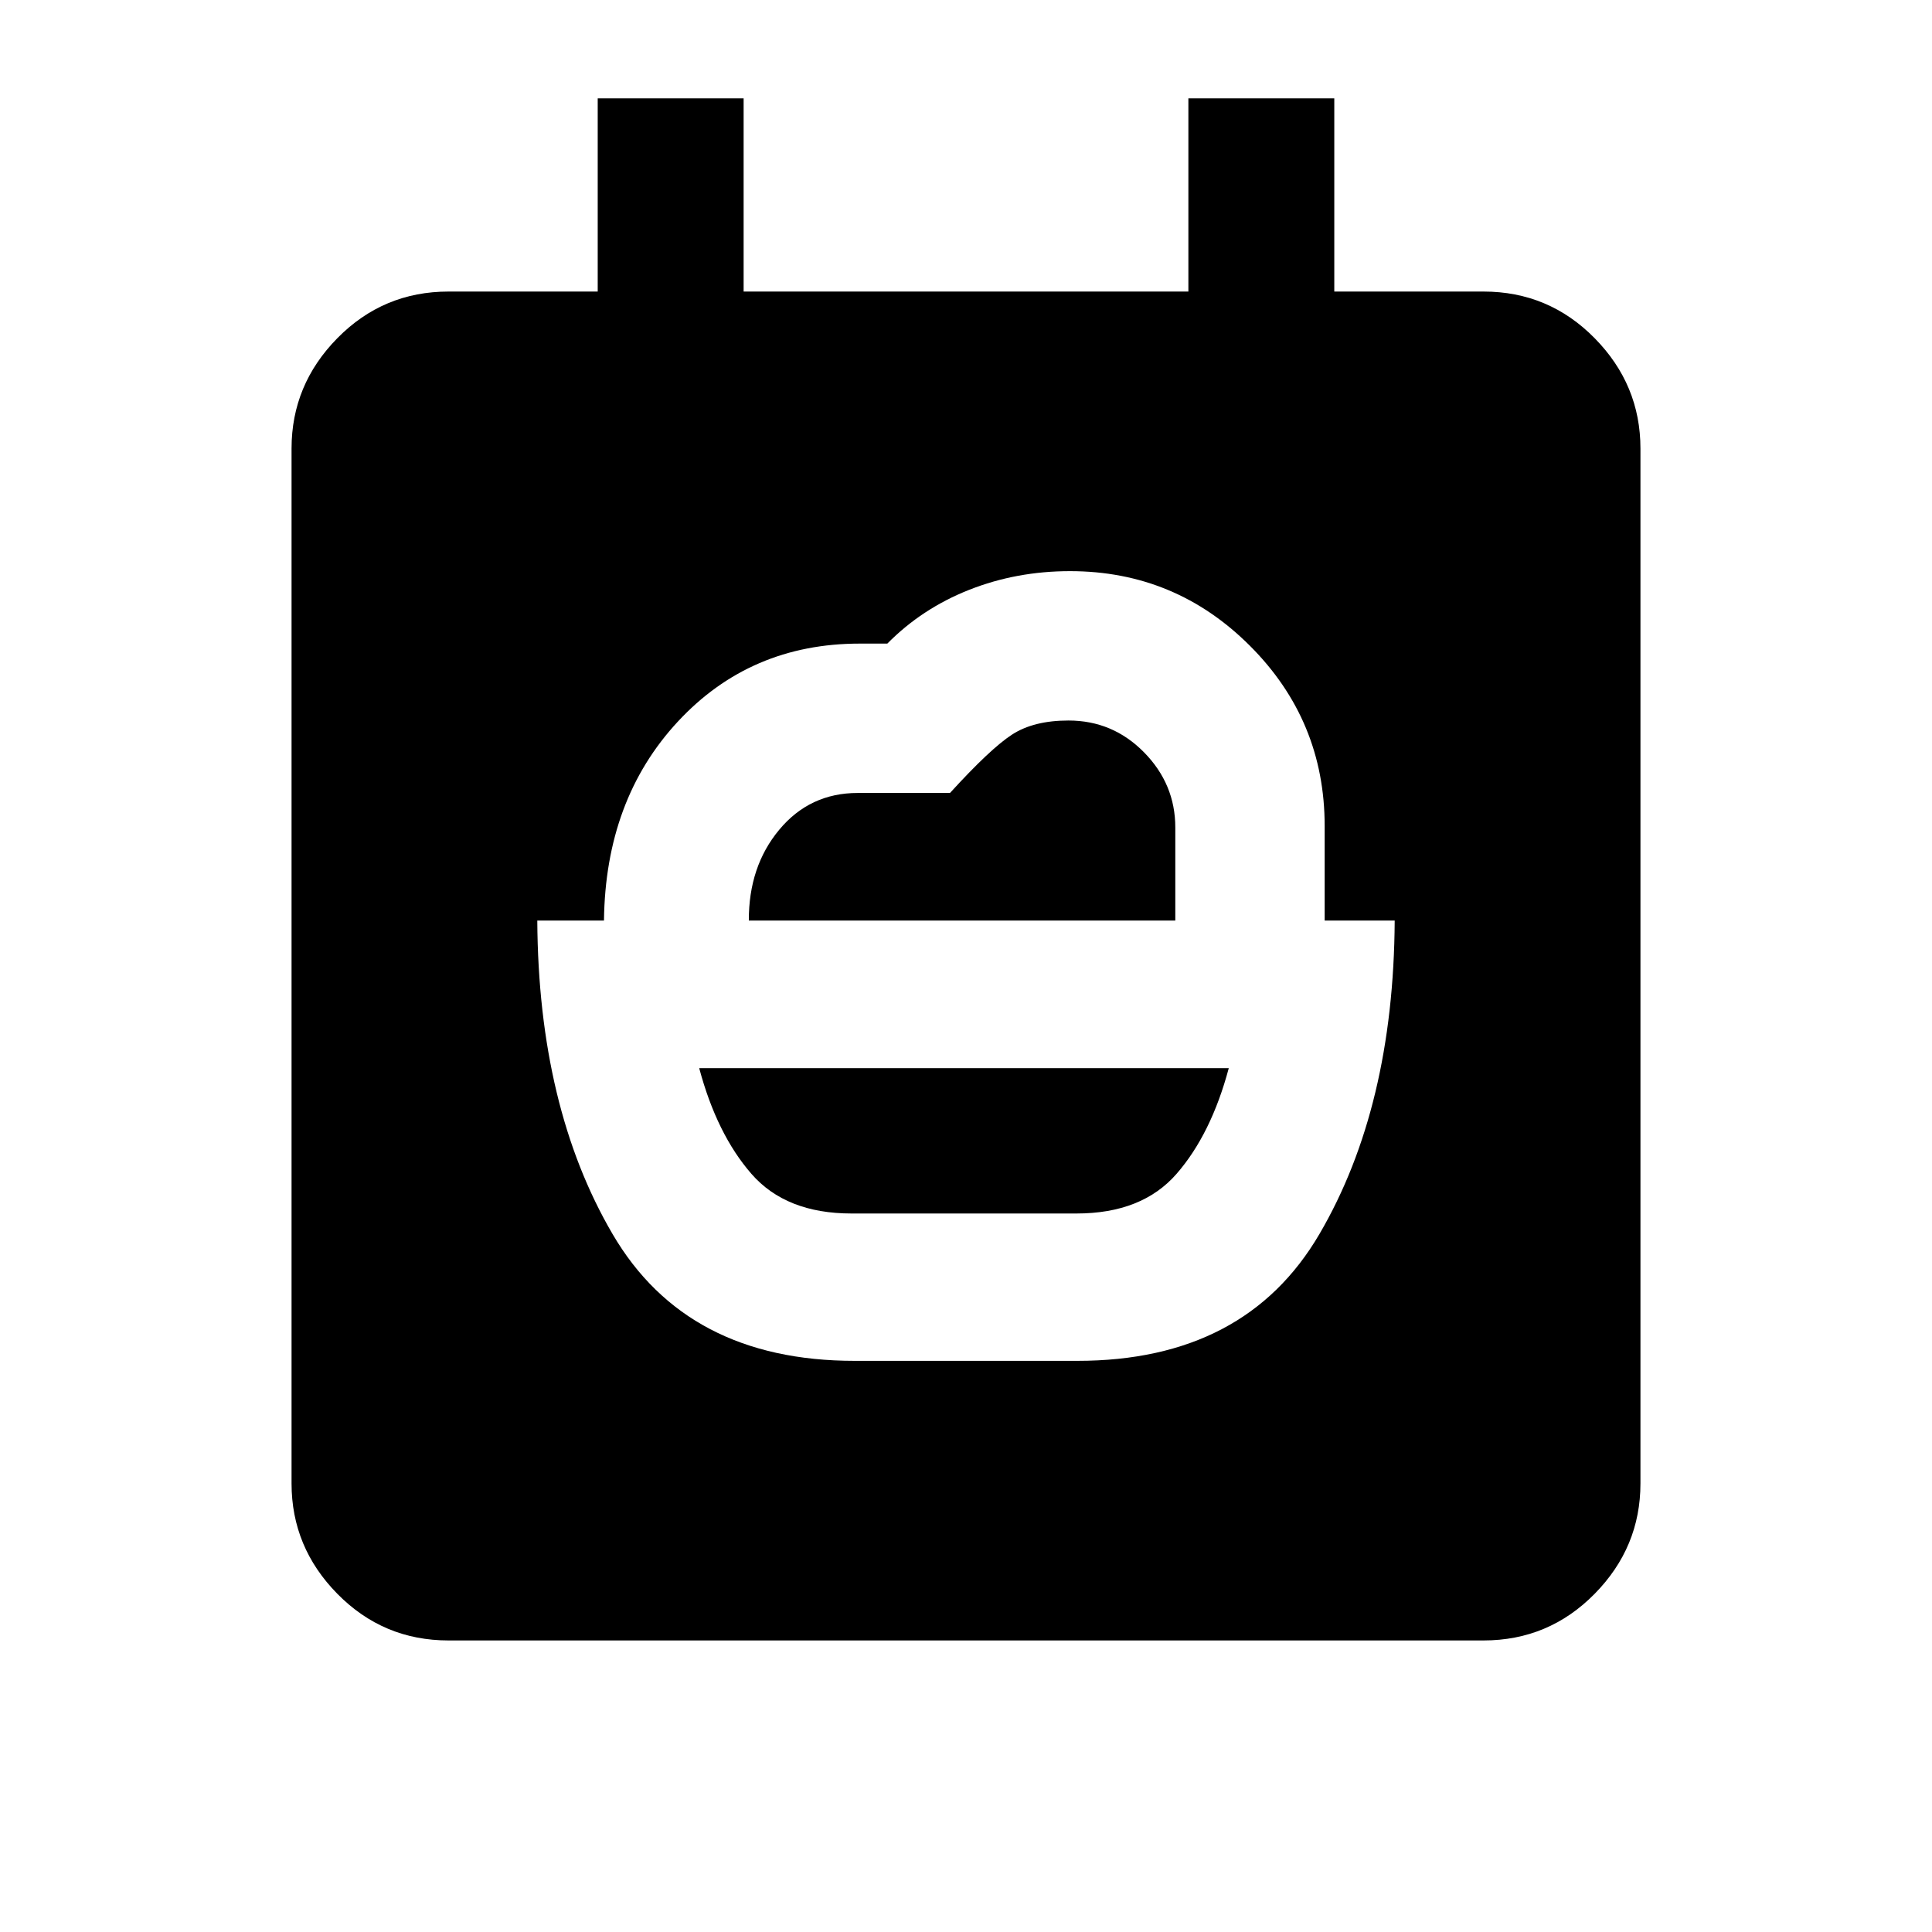 <svg xmlns="http://www.w3.org/2000/svg" height="20" viewBox="0 -960 960 960" width="20"><path d="M423.12-357.02q-32.58 0-49.75-19.71-17.17-19.7-25.94-52.51h263.14q-8.77 32.81-25.94 52.51-17.17 19.71-49.75 19.71H423.12ZM222.87-144.87q-32.42 0-55.21-23.14t-22.79-54.86v-514.26q0-31.72 22.79-54.86t55.21-23.14H297v-96h72.5v96h221v-96H663v96h74.13q32.42 0 55.21 23.14t22.79 54.86v514.26q0 31.72-22.79 54.86t-55.21 23.14H222.87Zm149.22-357.7q-.1-26.88 15.11-45.14 15.21-18.27 39-18.27h45.85q20.1-22.06 30.86-29.03 10.77-6.97 28.01-6.97 21.99 0 37.54 15.8Q584-570.39 584-548.81v46.24H372.09Zm52.64 218.77h110.54q83.53 0 120.38-63.06 36.85-63.05 37.37-155.71h-34.8v-47.02q0-52.36-37.1-89.48-37.1-37.13-89.43-37.13-26.62 0-50.08 9.27-23.46 9.26-40.7 26.73H427.2q-54.42 0-90.4 38.78-35.97 38.77-36.69 98.85h-33.13q.52 92.66 37.37 155.71 36.85 63.06 120.38 63.06Z"/></svg>